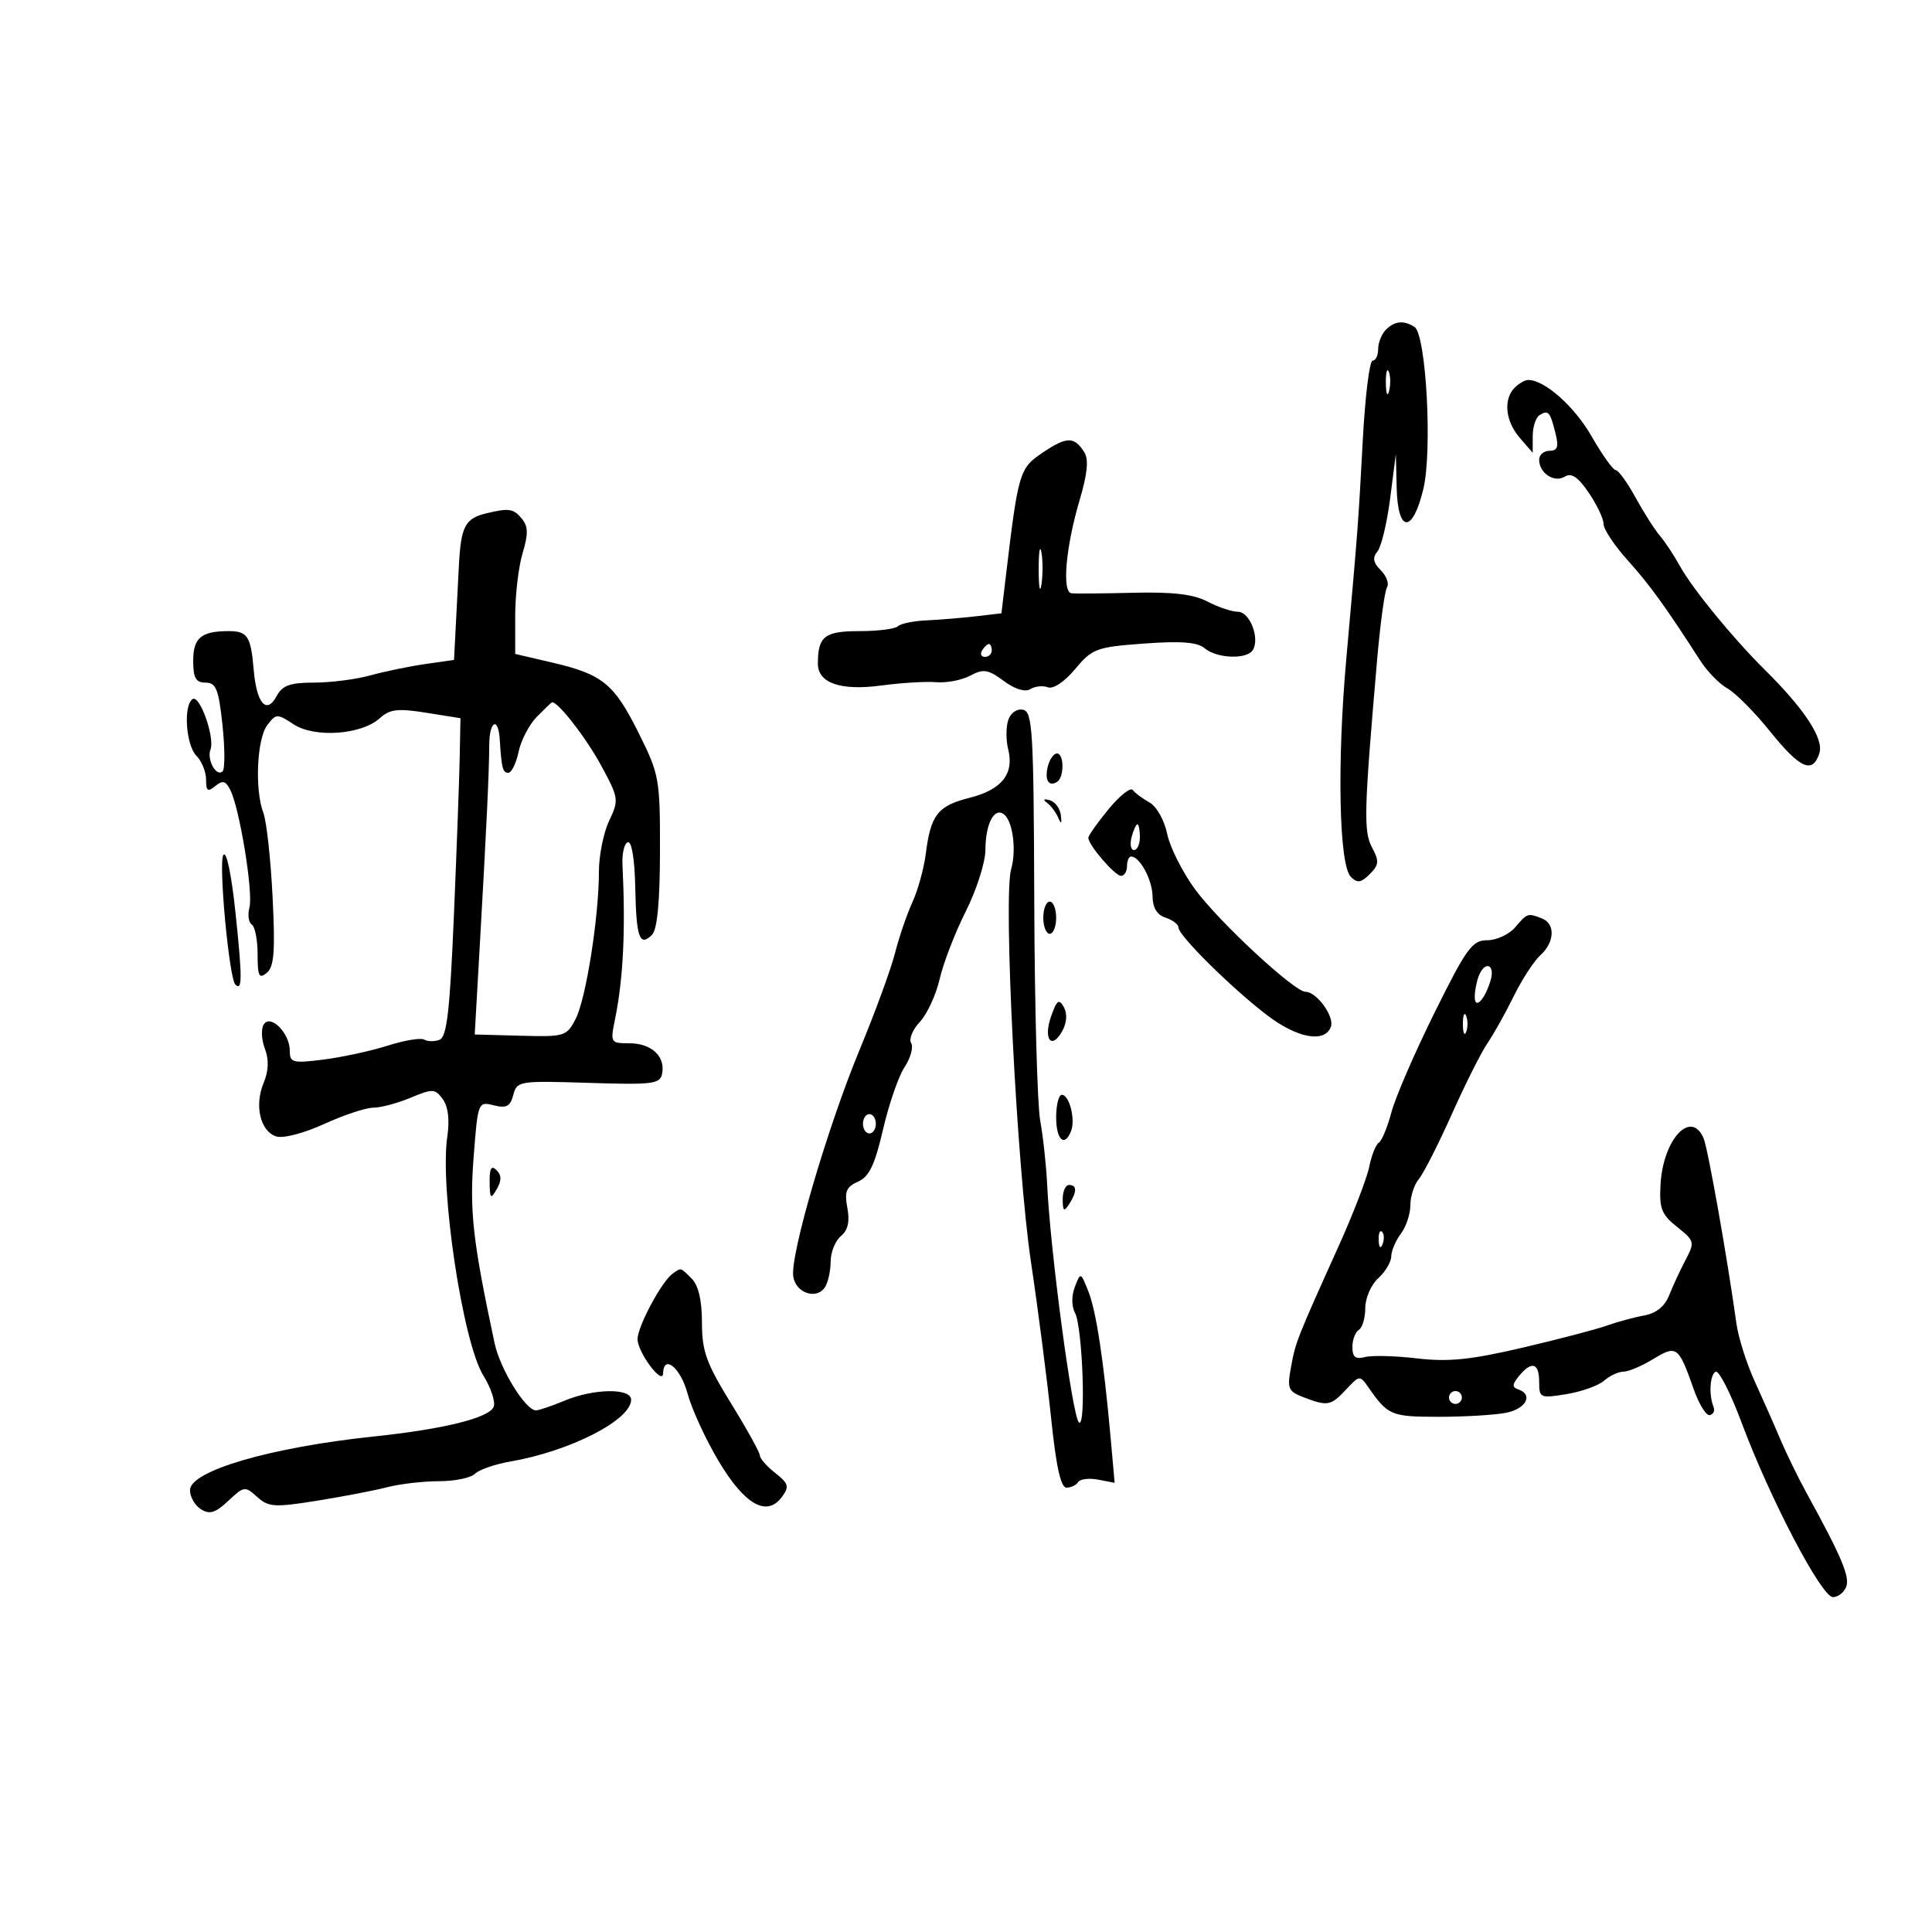 <svg xmlns="http://www.w3.org/2000/svg" width="300" height="300" viewBox="0 0 300 300" version="1.1">
	<path d="M 215.200 51.200 C 214.540 51.860, 214 53.210, 214 54.200 C 214 55.190, 213.612 56, 213.137 56 C 212.663 56, 211.979 61.513, 211.617 68.250 C 210.907 81.495, 210.884 81.789, 209.049 102.345 C 207.598 118.600, 207.928 134.332, 209.757 136.159 C 210.766 137.166, 211.346 137.083, 212.692 135.737 C 214.133 134.295, 214.185 133.714, 213.055 131.604 C 211.712 129.093, 211.795 126.005, 213.844 102.379 C 214.327 96.813, 215.014 91.787, 215.370 91.210 C 215.727 90.633, 215.295 89.437, 214.410 88.553 C 213.223 87.366, 213.086 86.601, 213.887 85.636 C 214.484 84.916, 215.372 81.216, 215.860 77.414 L 216.747 70.500 216.874 75.750 C 217.043 82.787, 219.346 82.893, 221.015 75.939 C 222.438 70.008, 221.452 51.930, 219.642 50.765 C 217.983 49.698, 216.564 49.836, 215.200 51.200 M 215.195 59.500 C 215.215 61.150, 215.439 61.704, 215.693 60.731 C 215.947 59.758, 215.930 58.408, 215.656 57.731 C 215.382 57.054, 215.175 57.850, 215.195 59.500 M 235.200 60.200 C 233.401 61.999, 233.751 65.407, 236 68 L 238 70.306 238 67.712 C 238 66.285, 238.480 64.821, 239.067 64.459 C 240.429 63.617, 240.689 63.911, 241.527 67.252 C 242.065 69.396, 241.863 70, 240.608 70 C 239.724 70, 239 70.620, 239 71.378 C 239 73.471, 241.348 75.021, 242.986 74.009 C 244.014 73.373, 245.038 74.063, 246.702 76.513 C 247.966 78.372, 249 80.556, 249 81.365 C 249 82.175, 250.688 84.714, 252.750 87.008 C 256.189 90.833, 258.600 94.166, 264.015 102.580 C 265.105 104.274, 267.010 106.223, 268.249 106.910 C 269.487 107.597, 272.463 110.598, 274.863 113.579 C 279.524 119.371, 281.475 120.231, 282.515 116.953 C 283.226 114.713, 280.221 110.123, 274.036 104 C 269.064 99.078, 262.801 91.422, 260.833 87.859 C 259.916 86.199, 258.521 84.089, 257.732 83.171 C 256.943 82.252, 255.247 79.588, 253.964 77.250 C 252.681 74.912, 251.298 73, 250.889 73 C 250.481 73, 248.794 70.638, 247.140 67.750 C 244.478 63.101, 239.864 59, 237.296 59 C 236.803 59, 235.860 59.540, 235.200 60.200 M 161.932 70.266 C 158.289 72.719, 158.126 73.263, 156.201 89.369 L 155.500 95.238 151.500 95.702 C 149.300 95.957, 145.850 96.241, 143.833 96.333 C 141.816 96.425, 139.828 96.838, 139.416 97.250 C 139.004 97.662, 136.315 98, 133.440 98 C 128.038 98, 127 98.813, 127 103.047 C 127 106.076, 130.543 107.294, 136.871 106.442 C 139.967 106.025, 143.803 105.796, 145.396 105.932 C 146.989 106.069, 149.358 105.611, 150.661 104.914 C 152.706 103.820, 153.416 103.932, 155.852 105.733 C 157.604 107.028, 159.176 107.509, 159.997 107.002 C 160.724 106.553, 161.952 106.428, 162.726 106.725 C 163.546 107.040, 165.309 105.857, 166.952 103.889 C 169.606 100.709, 170.229 100.479, 177.635 99.933 C 183.404 99.508, 185.921 99.706, 187.079 100.677 C 188.968 102.260, 193.618 102.427, 194.535 100.943 C 195.662 99.119, 194.067 95, 192.231 94.994 C 191.279 94.990, 189.150 94.279, 187.500 93.412 C 185.337 92.276, 182.130 91.895, 176 92.044 C 171.325 92.158, 166.997 92.195, 166.383 92.126 C 164.871 91.956, 165.479 84.966, 167.643 77.657 C 168.862 73.542, 169.075 71.342, 168.365 70.217 C 166.811 67.754, 165.648 67.763, 161.932 70.266 M 75.500 79.713 C 72.229 80.500, 71.569 81.754, 71.261 87.773 C 71.099 90.923, 70.862 95.519, 70.733 97.986 L 70.500 102.472 66 103.119 C 63.525 103.474, 59.700 104.266, 57.500 104.877 C 55.300 105.489, 51.378 105.991, 48.785 105.994 C 45.017 105.999, 43.844 106.423, 42.943 108.107 C 41.390 111.009, 39.838 109.219, 39.397 104.016 C 38.955 98.800, 38.440 98, 35.523 98 C 31.242 98, 30 99.036, 30 102.607 C 30 105.286, 30.404 106, 31.920 106 C 33.547 106, 33.948 107, 34.542 112.545 C 34.927 116.145, 34.939 119.395, 34.567 119.766 C 33.617 120.716, 32.080 117.955, 32.684 116.382 C 33.388 114.546, 31.030 107.864, 29.919 108.550 C 28.447 109.460, 28.859 115.716, 30.500 117.357 C 31.325 118.182, 32 119.844, 32 121.051 C 32 122.840, 32.264 123.026, 33.430 122.058 C 34.567 121.114, 35.047 121.243, 35.771 122.685 C 37.218 125.569, 39.339 138.597, 38.736 140.902 C 38.434 142.055, 38.596 143.250, 39.094 143.558 C 39.592 143.866, 40 145.947, 40 148.181 C 40 151.591, 40.230 152.054, 41.429 151.059 C 42.570 150.112, 42.751 147.722, 42.325 139.228 C 42.032 133.373, 41.389 127.523, 40.896 126.226 C 39.536 122.649, 39.884 114.738, 41.494 112.610 C 42.867 110.797, 43.033 110.792, 45.602 112.475 C 48.864 114.612, 56.128 114.099, 58.967 111.530 C 60.532 110.114, 61.757 109.968, 66.176 110.673 L 71.500 111.522 71.385 117.511 C 71.322 120.805, 70.915 131.916, 70.480 142.203 C 69.854 156.995, 69.389 161.020, 68.254 161.456 C 67.465 161.759, 66.400 161.747, 65.887 161.430 C 65.375 161.113, 62.828 161.531, 60.228 162.359 C 57.627 163.187, 53.138 164.162, 50.250 164.526 C 45.429 165.134, 45 165.022, 45 163.165 C 45 160.415, 41.992 157.395, 40.943 159.093 C 40.521 159.775, 40.607 161.466, 41.133 162.850 C 41.780 164.552, 41.715 166.274, 40.932 168.164 C 39.475 171.682, 40.422 175.682, 42.898 176.468 C 43.967 176.807, 47.201 175.966, 50.331 174.534 C 53.379 173.140, 56.815 172, 57.968 172 C 59.121 172, 61.728 171.305, 63.762 170.455 C 67.189 169.023, 67.556 169.040, 68.757 170.683 C 69.591 171.823, 69.841 173.893, 69.458 176.478 C 68.262 184.551, 71.855 208.412, 75.044 213.572 C 76.227 215.485, 76.956 217.671, 76.665 218.430 C 76 220.163, 68.974 221.909, 58.041 223.057 C 42.031 224.738, 29.500 228.397, 29.500 231.391 C 29.500 232.431, 30.267 233.766, 31.205 234.358 C 32.550 235.206, 33.446 234.930, 35.445 233.052 C 37.879 230.765, 38.056 230.741, 39.930 232.437 C 41.687 234.027, 42.610 234.087, 49.191 233.037 C 53.211 232.395, 58.127 231.450, 60.116 230.935 C 62.105 230.421, 65.727 230, 68.166 230 C 70.605 230, 73.118 229.482, 73.751 228.849 C 74.384 228.216, 76.837 227.363, 79.201 226.955 C 88.531 225.342, 98 220.501, 98 217.345 C 98 215.512, 92.205 215.599, 87.654 217.500 C 85.680 218.325, 83.684 219, 83.220 219 C 81.599 219, 77.656 212.593, 76.797 208.563 C 73.421 192.732, 72.897 188.104, 73.539 179.757 C 74.205 171.098, 74.235 171.021, 76.667 171.631 C 78.635 172.125, 79.238 171.806, 79.705 170.021 C 80.270 167.860, 80.613 167.805, 91.378 168.147 C 101.419 168.467, 102.503 168.330, 102.817 166.702 C 103.334 164.029, 101.146 162, 97.747 162 C 94.801 162, 94.754 161.922, 95.503 158.250 C 96.785 151.968, 97.152 144.343, 96.658 134.275 C 96.571 132.501, 96.950 130.926, 97.500 130.775 C 98.092 130.612, 98.558 133.486, 98.643 137.809 C 98.795 145.614, 99.316 147.084, 101.248 145.152 C 102.060 144.340, 102.468 140.055, 102.481 132.219 C 102.499 120.920, 102.380 120.260, 99.163 113.808 C 95.341 106.145, 93.556 104.697, 85.676 102.865 L 80 101.545 80 95.639 C 80 92.390, 80.517 88.007, 81.149 85.898 C 82.047 82.900, 82.020 81.729, 81.026 80.532 C 79.730 78.970, 79.025 78.865, 75.500 79.713 M 161.286 88.500 C 161.294 91.250, 161.488 92.256, 161.718 90.736 C 161.947 89.216, 161.941 86.966, 161.704 85.736 C 161.467 84.506, 161.279 85.750, 161.286 88.500 M 152.500 101 C 152.160 101.550, 152.359 102, 152.941 102 C 153.523 102, 154 101.550, 154 101 C 154 100.450, 153.802 100, 153.559 100 C 153.316 100, 152.840 100.450, 152.500 101 M 83.352 111.310 C 82.171 112.515, 80.898 114.963, 80.523 116.750 C 80.148 118.537, 79.427 120, 78.921 120 C 78.066 120, 77.872 119.240, 77.602 114.840 C 77.382 111.263, 75.998 111.894, 75.973 115.583 C 75.942 120.134, 75.562 128.167, 74.486 147.069 L 73.714 160.637 80.826 160.828 C 87.687 161.013, 87.990 160.920, 89.387 158.218 C 90.988 155.122, 93 142.377, 93 135.329 C 93 132.839, 93.715 129.295, 94.590 127.452 C 96.125 124.216, 96.083 123.921, 93.340 118.858 C 91.003 114.542, 86.538 108.814, 85.705 109.060 C 85.592 109.094, 84.534 110.106, 83.352 111.310 M 156.545 111.858 C 156.201 112.943, 156.201 114.951, 156.545 116.322 C 157.509 120.163, 155.564 122.620, 150.565 123.879 C 145.602 125.129, 144.524 126.510, 143.750 132.608 C 143.463 134.868, 142.528 138.243, 141.673 140.108 C 140.817 141.974, 139.604 145.525, 138.976 148 C 138.349 150.475, 135.877 157.225, 133.484 163 C 128.486 175.058, 122.695 194.828, 123.174 198.194 C 123.545 200.795, 126.820 201.892, 128.115 199.848 C 128.585 199.107, 128.976 197.318, 128.985 195.872 C 128.993 194.427, 129.709 192.656, 130.576 191.937 C 131.669 191.030, 131.976 189.684, 131.576 187.552 C 131.102 185.025, 131.398 184.298, 133.234 183.487 C 134.964 182.723, 135.841 180.895, 137.110 175.407 C 138.011 171.505, 139.519 167.138, 140.460 165.701 C 141.402 164.264, 141.861 162.585, 141.481 161.970 C 141.101 161.355, 141.711 159.873, 142.835 158.676 C 143.960 157.479, 145.346 154.474, 145.916 152 C 146.485 149.525, 148.311 144.800, 149.972 141.500 C 151.633 138.200, 153.001 133.925, 153.012 132 C 153.033 128.032, 154.296 125.447, 155.769 126.357 C 157.227 127.258, 157.892 131.889, 157.007 134.977 C 155.769 139.294, 157.892 181.271, 160.094 196 C 161.204 203.425, 162.611 214.338, 163.221 220.250 C 163.992 227.718, 164.720 231, 165.606 231 C 166.308 231, 167.123 230.610, 167.417 230.134 C 167.711 229.658, 169.106 229.489, 170.517 229.758 L 173.081 230.249 172.467 223.374 C 171.381 211.224, 170.219 203.575, 168.992 200.500 C 167.799 197.513, 167.790 197.510, 166.902 199.824 C 166.372 201.203, 166.382 202.845, 166.925 203.860 C 168.108 206.071, 168.668 222.002, 167.523 220.856 C 166.502 219.835, 163.096 194.310, 162.605 184 C 162.461 180.975, 161.973 176.475, 161.521 174 C 161.070 171.525, 160.655 156.231, 160.600 140.014 C 160.510 113.351, 160.341 110.497, 158.835 110.207 C 157.872 110.021, 156.907 110.717, 156.545 111.858 M 162.725 118.942 C 162.163 121.093, 162.815 122.232, 164.139 121.414 C 165.272 120.714, 165.253 117, 164.117 117 C 163.631 117, 163.005 117.874, 162.725 118.942 M 172.140 125.646 C 170.413 127.741, 169 129.742, 169 130.093 C 169 131.214, 173.110 136, 174.073 136 C 174.583 136, 175 135.325, 175 134.500 C 175 133.675, 175.288 133, 175.640 133 C 176.990 133, 178.938 136.618, 178.968 139.183 C 178.989 140.970, 179.668 142.077, 181 142.500 C 182.100 142.849, 183 143.543, 183 144.041 C 183 145.273, 191.268 153.455, 196.716 157.613 C 201.428 161.210, 205.679 162.001, 206.653 159.463 C 207.260 157.880, 204.457 154, 202.706 154 C 200.981 154, 189.262 143.125, 185.577 138.105 C 183.623 135.442, 181.669 131.559, 181.236 129.475 C 180.793 127.339, 179.588 125.209, 178.475 124.593 C 177.389 123.992, 176.226 123.126, 175.890 122.668 C 175.555 122.210, 173.868 123.551, 172.140 125.646 M 162.600 124.674 C 163.205 125.128, 163.985 126.175, 164.332 127 C 164.777 128.054, 164.896 127.930, 164.732 126.583 C 164.605 125.528, 163.825 124.482, 163 124.257 C 162.035 123.994, 161.893 124.143, 162.600 124.674 M 175.710 130 C 175.423 131.100, 175.595 132, 176.094 132 C 176.592 132, 177 131.100, 177 130 C 177 128.900, 176.827 128, 176.617 128 C 176.406 128, 175.998 128.900, 175.710 130 M 34.679 132.770 C 33.905 133.966, 35.571 151.904, 36.546 152.880 C 37.621 153.954, 37.630 151.900, 36.597 142 C 35.948 135.790, 35.164 132.019, 34.679 132.770 M 162 142.500 C 162 143.875, 162.450 145, 163 145 C 163.550 145, 164 143.875, 164 142.500 C 164 141.125, 163.550 140, 163 140 C 162.450 140, 162 141.125, 162 142.500 M 235.268 144 C 234.326 145.100, 232.379 146, 230.942 146 C 228.609 146, 227.729 147.209, 222.752 157.250 C 219.685 163.438, 216.674 170.394, 216.061 172.708 C 215.447 175.022, 214.566 177.150, 214.102 177.437 C 213.638 177.724, 212.970 179.400, 212.617 181.163 C 212.265 182.925, 210.138 188.447, 207.891 193.434 C 201.317 208.024, 201.198 208.327, 200.475 212.234 C 199.844 215.643, 200.016 216.055, 202.457 216.984 C 206.163 218.393, 206.638 218.304, 209.031 215.750 C 211.126 213.515, 211.150 213.514, 212.536 215.500 C 215.527 219.786, 216.045 220, 223.414 220 C 227.449 220, 232.156 219.719, 233.875 219.375 C 236.988 218.752, 238.128 216.546, 235.750 215.746 C 234.775 215.418, 234.802 214.959, 235.872 213.663 C 237.847 211.271, 239 211.612, 239 214.588 C 239 217.075, 239.165 217.149, 243.250 216.479 C 245.588 216.096, 248.210 215.156, 249.079 214.391 C 249.947 213.626, 251.297 212.998, 252.079 212.996 C 252.860 212.994, 254.946 212.111, 256.714 211.033 C 260.356 208.812, 260.645 209.028, 263 215.721 C 263.825 218.065, 264.950 219.875, 265.500 219.742 C 266.050 219.609, 266.315 219.050, 266.090 218.500 C 265.321 216.625, 265.498 213.501, 266.402 213 C 266.898 212.725, 268.729 216.325, 270.472 221 C 274.827 232.686, 282.849 248, 284.615 248 C 285.411 248, 286.340 247.277, 286.679 246.394 C 287.271 244.851, 285.956 241.730, 280.612 232 C 279.253 229.525, 277.380 225.700, 276.451 223.500 C 275.522 221.300, 273.732 217.250, 272.473 214.500 C 271.215 211.750, 269.935 207.700, 269.629 205.500 C 268.190 195.169, 265.204 178.322, 264.533 176.750 C 262.601 172.224, 258.260 176.856, 257.849 183.882 C 257.629 187.650, 257.990 188.580, 260.420 190.518 C 263.136 192.683, 263.188 192.886, 261.736 195.636 C 260.905 197.211, 259.760 199.681, 259.191 201.125 C 258.512 202.849, 257.186 203.925, 255.328 204.261 C 253.773 204.542, 251.150 205.253, 249.500 205.842 C 247.850 206.430, 241.930 207.979, 236.344 209.283 C 228.349 211.150, 224.881 211.501, 220.053 210.932 C 216.679 210.534, 213.037 210.439, 211.959 210.721 C 210.482 211.107, 210 210.727, 210 209.176 C 210 208.044, 210.450 206.840, 211 206.500 C 211.550 206.160, 212 204.628, 212 203.096 C 212 201.564, 212.900 199.495, 214 198.500 C 215.100 197.505, 216.014 195.972, 216.032 195.095 C 216.049 194.218, 216.724 192.626, 217.532 191.559 C 218.339 190.491, 219 188.502, 219 187.138 C 219 185.774, 219.594 183.947, 220.319 183.079 C 221.045 182.210, 223.350 177.675, 225.441 173 C 227.533 168.325, 230.019 163.375, 230.966 162 C 231.912 160.625, 233.740 157.358, 235.026 154.740 C 236.312 152.122, 238.182 149.240, 239.182 148.335 C 241.421 146.309, 241.540 143.421, 239.418 142.607 C 237.207 141.759, 237.179 141.768, 235.268 144 M 229.607 151.582 C 229.273 152.452, 229 153.892, 229 154.782 C 229 156.858, 230.544 155.266, 231.455 152.250 C 232.219 149.720, 230.553 149.118, 229.607 151.582 M 163.201 157.854 C 161.954 161.429, 163.340 163.101, 164.992 160.015 C 165.671 158.746, 165.743 157.364, 165.183 156.363 C 164.442 155.038, 164.090 155.302, 163.201 157.854 M 227.158 159 C 227.158 160.375, 227.385 160.938, 227.662 160.250 C 227.940 159.563, 227.940 158.438, 227.662 157.750 C 227.385 157.063, 227.158 157.625, 227.158 159 M 164 173.500 C 164 177.019, 165.322 178.211, 166.325 175.596 C 167.015 173.797, 166.037 170, 164.883 170 C 164.398 170, 164 171.575, 164 173.500 M 134 174.500 C 134 175.325, 134.450 176, 135 176 C 135.550 176, 136 175.325, 136 174.500 C 136 173.675, 135.550 173, 135 173 C 134.450 173, 134 173.675, 134 174.500 M 76.030 183.550 C 76.057 186.136, 76.193 186.272, 77.134 184.654 C 77.903 183.330, 77.895 182.495, 77.104 181.704 C 76.299 180.899, 76.008 181.399, 76.030 183.550 M 165.015 186.250 C 165.028 188.069, 165.216 188.213, 166 187 C 167.253 185.061, 167.253 184, 166 184 C 165.450 184, 165.007 185.012, 165.015 186.250 M 214.079 192.583 C 214.127 193.748, 214.364 193.985, 214.683 193.188 C 214.972 192.466, 214.936 191.603, 214.604 191.271 C 214.272 190.939, 214.036 191.529, 214.079 192.583 M 104.455 197.765 C 102.752 198.963, 99 205.966, 99 207.946 C 99 209.990, 102.914 215.224, 102.967 213.250 C 103.047 210.225, 105.691 212.397, 106.751 216.358 C 107.392 218.755, 109.566 223.486, 111.582 226.870 C 115.640 233.683, 119.090 235.627, 121.433 232.422 C 122.591 230.839, 122.455 230.359, 120.382 228.729 C 119.072 227.698, 118 226.480, 118 226.022 C 118 225.564, 115.975 221.905, 113.500 217.891 C 109.672 211.682, 109 209.812, 109 205.367 C 109 201.951, 108.456 199.599, 107.429 198.571 C 105.618 196.761, 105.809 196.813, 104.455 197.765 M 225 217 C 225 217.550, 225.450 218, 226 218 C 226.550 218, 227 217.550, 227 217 C 227 216.450, 226.550 216, 226 216 C 225.450 216, 225 216.450, 225 217" stroke="none" fill="black" fill-rule="evenodd"/>
</svg>